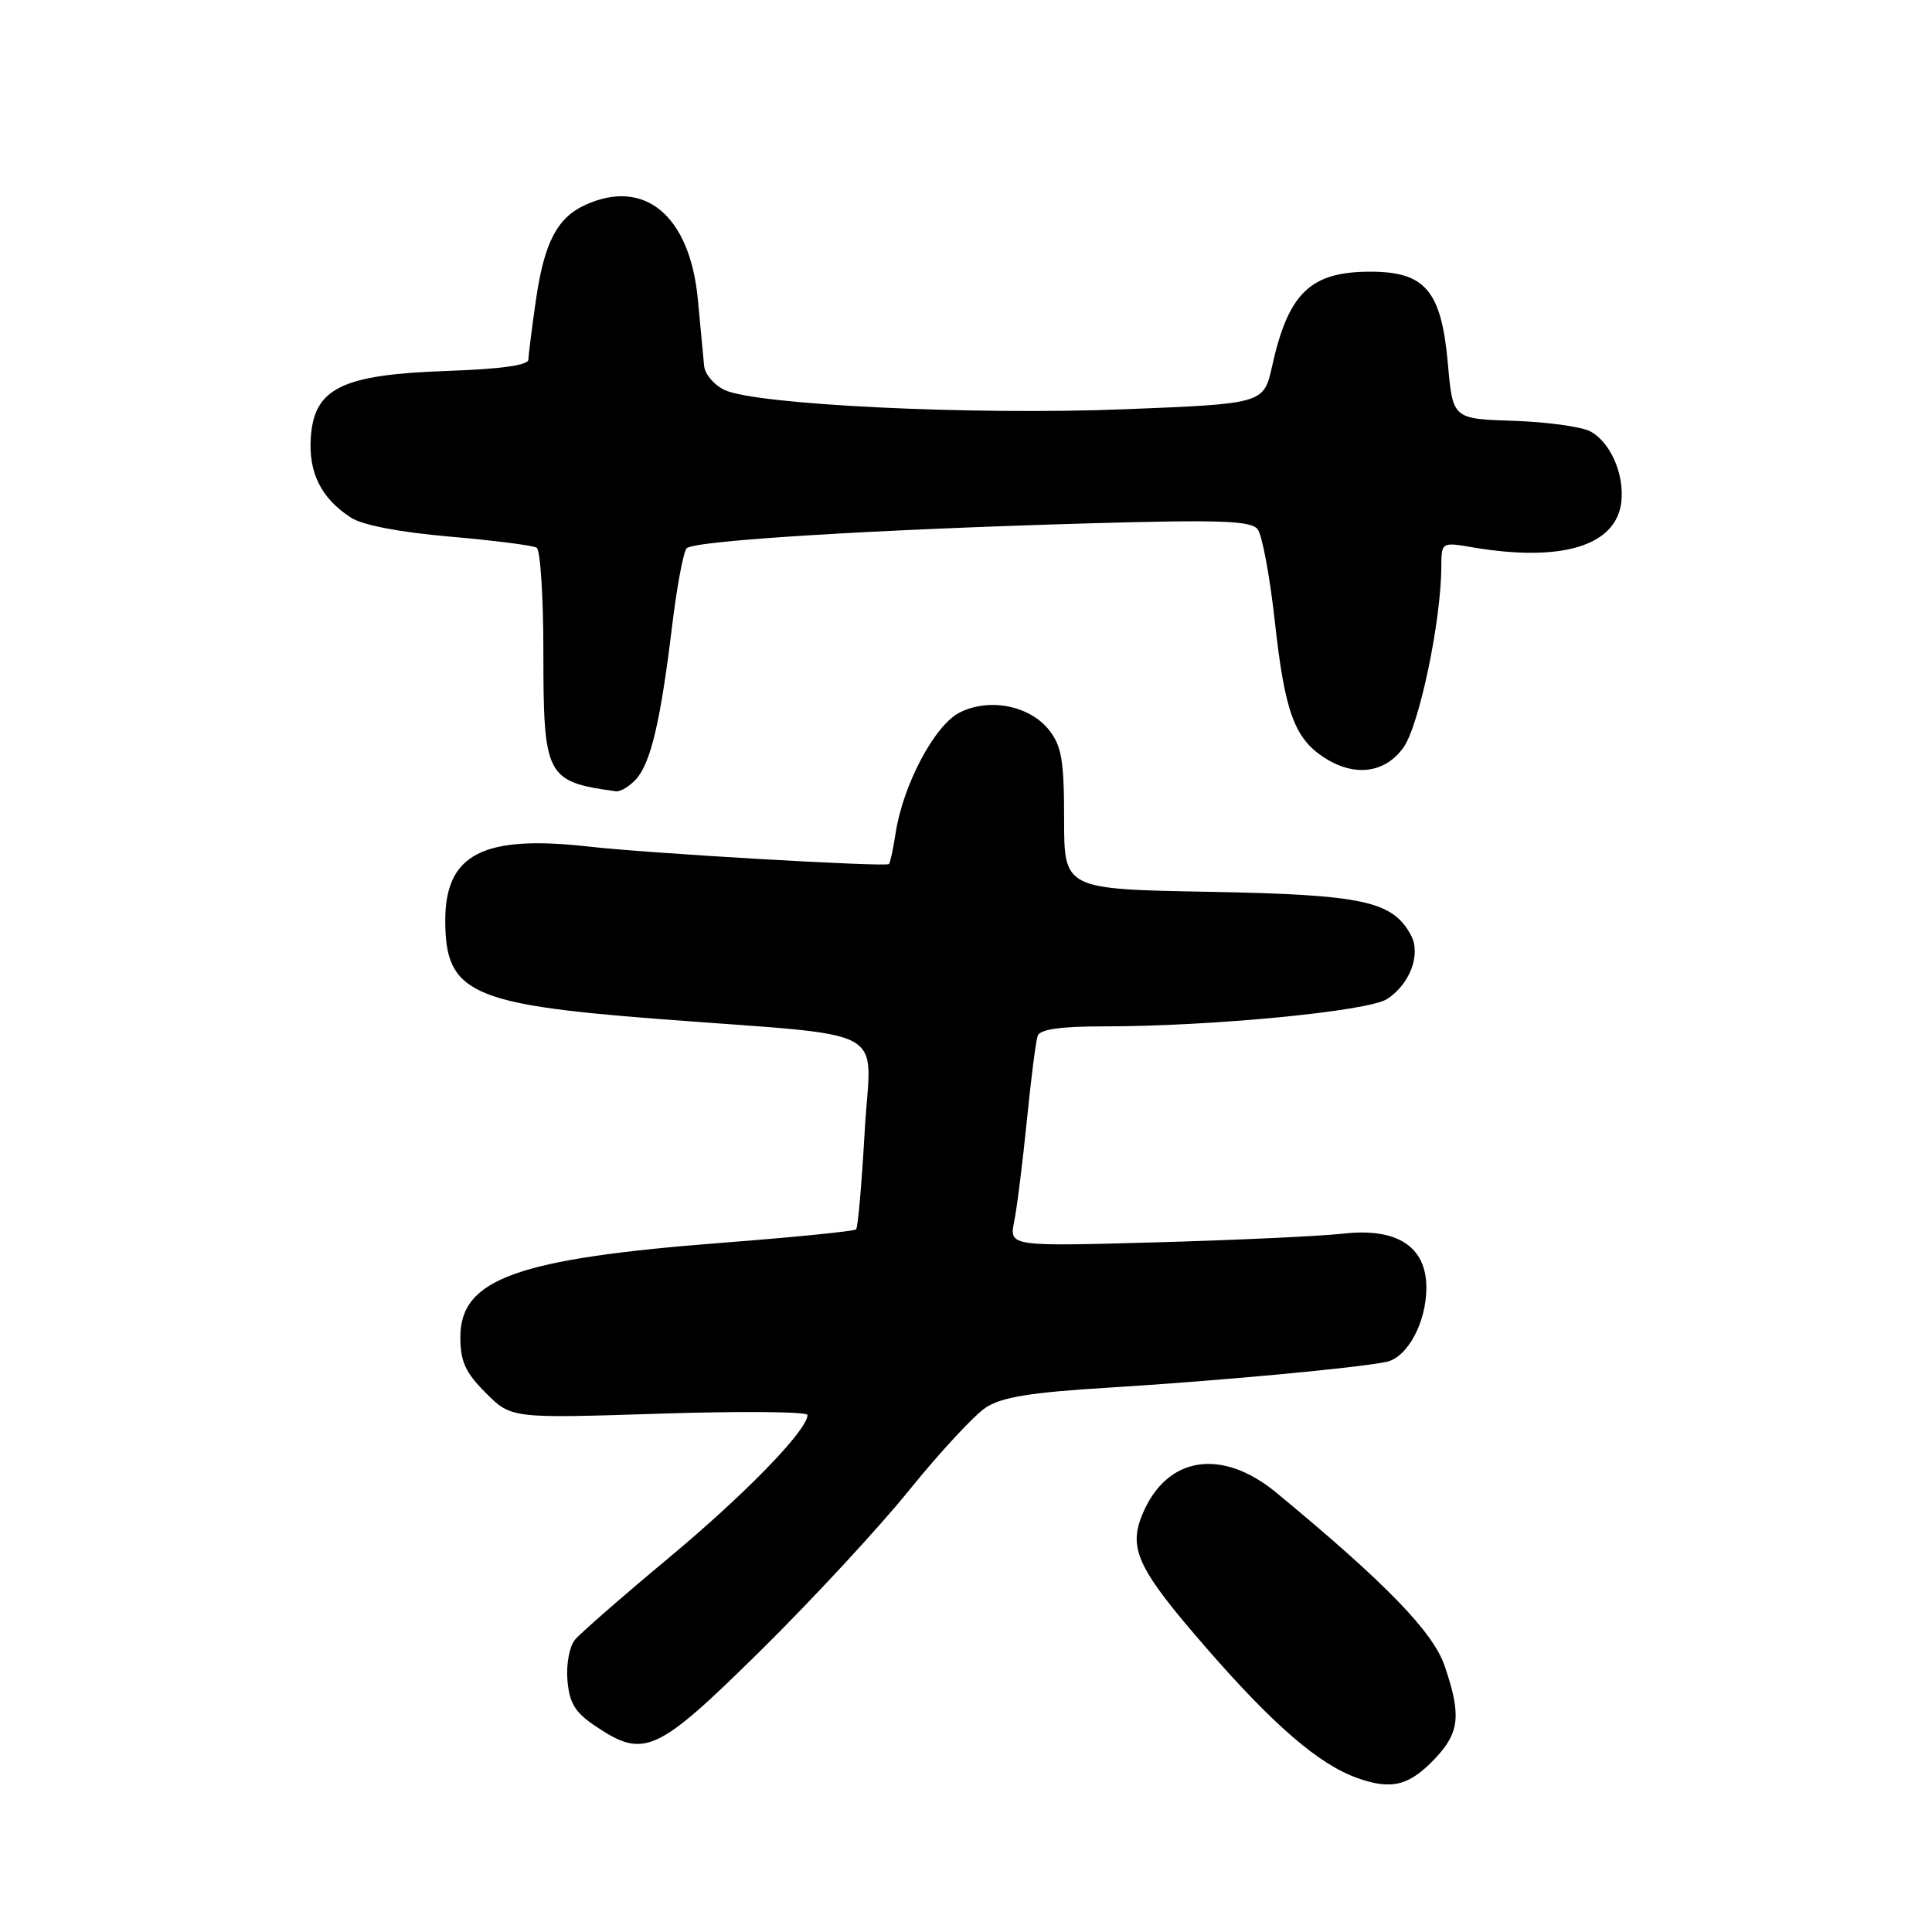 <?xml version="1.0" encoding="UTF-8" standalone="no"?>
<!DOCTYPE svg PUBLIC "-//W3C//DTD SVG 1.1//EN" "http://www.w3.org/Graphics/SVG/1.1/DTD/svg11.dtd" >
<svg xmlns="http://www.w3.org/2000/svg" xmlns:xlink="http://www.w3.org/1999/xlink" version="1.1" viewBox="0 0 256 256">
 <g >
 <path fill="currentColor"
d=" M 190.25 232.91 C 193.40 229.54 193.63 227.21 191.43 220.76 C 189.89 216.23 183.60 209.75 169.15 197.81 C 161.88 191.80 154.59 192.95 151.39 200.62 C 149.46 205.24 150.74 207.91 160.00 218.54 C 168.80 228.65 174.81 233.81 179.86 235.60 C 184.43 237.23 186.77 236.62 190.25 232.91 Z  M 100.75 218.75 C 107.58 212.01 116.48 202.41 120.51 197.41 C 124.55 192.42 129.10 187.51 130.62 186.51 C 132.74 185.12 136.55 184.50 146.88 183.87 C 161.16 183.00 180.00 181.25 183.73 180.45 C 186.51 179.85 189.00 175.21 189.00 170.62 C 189.00 165.18 185.13 162.66 178.01 163.46 C 174.98 163.80 163.77 164.32 153.11 164.62 C 133.72 165.16 133.72 165.16 134.39 161.83 C 134.76 160.00 135.51 154.00 136.06 148.50 C 136.61 143.00 137.25 137.94 137.50 137.25 C 137.80 136.39 140.51 136.00 146.27 136.00 C 160.57 136.00 181.29 134.00 183.79 132.38 C 186.82 130.42 188.31 126.46 186.97 123.94 C 184.53 119.39 180.66 118.55 160.25 118.17 C 141.00 117.82 141.00 117.82 141.00 108.54 C 141.00 100.81 140.67 98.85 139.02 96.75 C 136.43 93.47 131.03 92.42 127.11 94.44 C 123.81 96.15 119.65 104.02 118.68 110.37 C 118.35 112.50 117.95 114.36 117.79 114.49 C 117.30 114.90 85.99 113.08 78.05 112.18 C 64.00 110.59 59.00 113.16 59.00 121.98 C 59.00 131.53 62.35 133.09 87.00 135.00 C 118.82 137.46 115.37 135.60 114.58 149.86 C 114.19 156.79 113.68 162.65 113.44 162.90 C 113.19 163.14 105.23 163.94 95.75 164.67 C 68.47 166.78 61.00 169.46 61.00 177.17 C 61.00 180.41 61.66 181.86 64.37 184.57 C 67.75 187.95 67.75 187.95 87.37 187.32 C 98.17 186.97 107.00 187.05 107.00 187.49 C 107.00 189.49 98.77 197.97 88.61 206.43 C 82.50 211.52 76.91 216.40 76.19 217.27 C 75.45 218.16 75.01 220.54 75.19 222.65 C 75.44 225.67 76.19 226.90 78.90 228.72 C 85.36 233.06 86.98 232.32 100.75 218.75 Z  M 84.29 103.24 C 86.23 101.09 87.54 95.51 89.05 83.00 C 89.68 77.78 90.55 73.12 90.99 72.65 C 91.96 71.63 115.67 70.17 144.52 69.34 C 161.71 68.85 165.74 69.00 166.64 70.12 C 167.24 70.88 168.27 76.42 168.93 82.42 C 170.23 94.24 171.51 97.80 175.41 100.35 C 179.44 102.99 183.52 102.48 185.97 99.04 C 188.05 96.12 190.95 82.32 190.98 75.16 C 191.00 71.82 191.00 71.82 195.16 72.53 C 206.94 74.52 214.14 72.33 214.83 66.54 C 215.27 62.84 213.36 58.52 210.68 57.14 C 209.48 56.53 204.90 55.90 200.50 55.76 C 192.50 55.50 192.50 55.50 191.85 48.17 C 190.98 38.50 188.86 36.00 181.55 36.00 C 173.65 36.00 170.71 38.82 168.57 48.48 C 167.46 53.50 167.46 53.50 148.98 54.23 C 128.91 55.03 100.15 53.64 96.00 51.67 C 94.62 51.02 93.41 49.59 93.30 48.49 C 93.20 47.40 92.82 43.43 92.47 39.69 C 91.43 28.60 85.44 23.56 77.56 27.15 C 73.82 28.86 72.12 32.13 71.02 39.71 C 70.48 43.45 70.03 47.01 70.02 47.64 C 70.01 48.40 66.39 48.90 59.25 49.15 C 45.36 49.63 41.66 51.41 41.19 57.88 C 40.85 62.60 42.51 65.98 46.47 68.57 C 48.00 69.58 52.86 70.51 59.57 71.10 C 65.43 71.61 70.63 72.27 71.11 72.57 C 71.60 72.87 72.00 79.07 72.00 86.34 C 72.00 102.92 72.34 103.58 81.60 104.85 C 82.20 104.93 83.41 104.21 84.29 103.24 Z "/>
</g>
</svg>